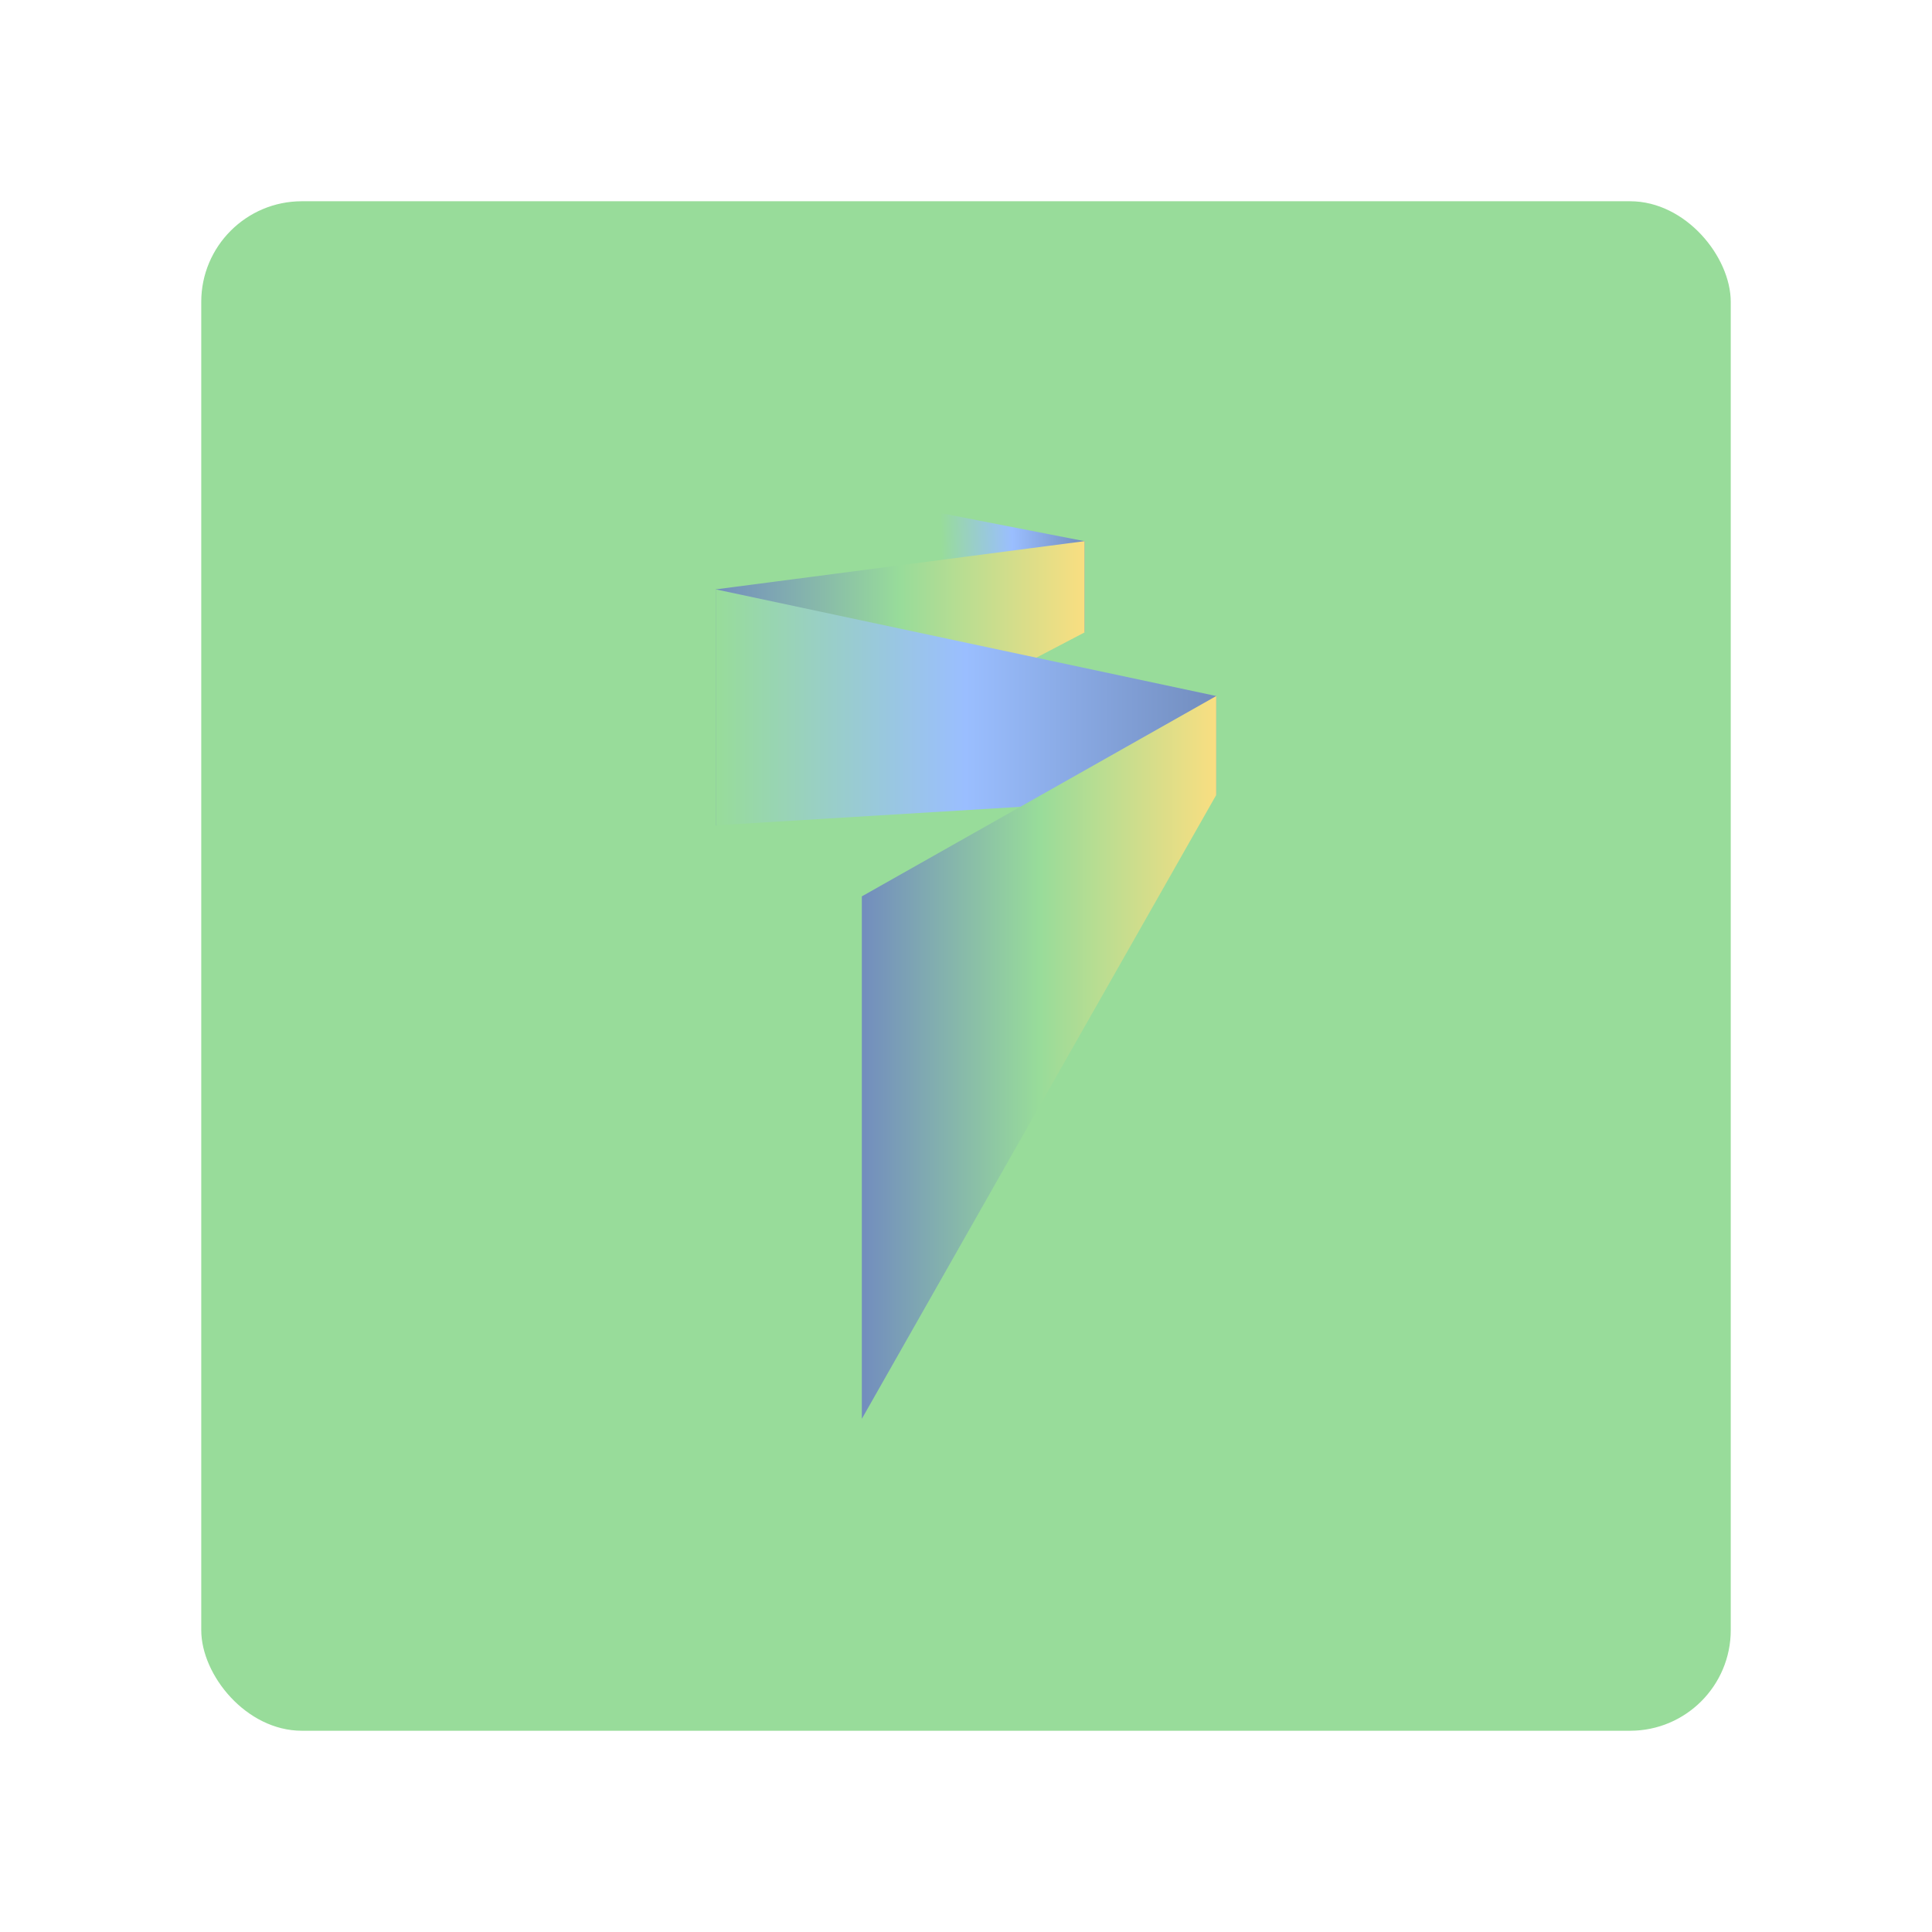 <?xml version="1.0" encoding="UTF-8"?><svg id="uuid-75a1e60c-3a37-4c92-85f6-51ab33b74d16" xmlns="http://www.w3.org/2000/svg" width="192" height="192" xmlns:xlink="http://www.w3.org/1999/xlink" viewBox="0 0 192 192"><defs><linearGradient id="uuid-9605eb96-635b-4255-a91c-17c75d935c76" x1="93.61" y1="136.9" x2="107.78" y2="137.28" gradientTransform="translate(0 194) scale(1 -1)" gradientUnits="userSpaceOnUse"><stop offset="0" stop-color="#98dc9a"/><stop offset=".5" stop-color="#9abeff"/><stop offset="1" stop-color="#728dbe"/></linearGradient><linearGradient id="uuid-7f4f75d4-715f-40f7-b152-adc81aed256c" x1="107.78" y1="126.1" x2="71.13" y2="126.1" gradientTransform="translate(0 194) scale(1 -1)" gradientUnits="userSpaceOnUse"><stop offset="0" stop-color="#f9de81"/><stop offset=".5" stop-color="#98dc9a"/><stop offset="1" stop-color="#728dbe"/></linearGradient><linearGradient id="uuid-eeec26c1-53f5-4d7e-a7a7-11fb3c898dd4" x1="120.87" y1="123.7" x2="71.13" y2="123.7" gradientTransform="translate(0 194) scale(1 -1)" gradientUnits="userSpaceOnUse"><stop offset="0" stop-color="#728dbe"/><stop offset=".5" stop-color="#9abeff"/><stop offset="1" stop-color="#98dc9a"/></linearGradient><linearGradient id="uuid-b8d4caa1-a34d-48ad-96ca-823989aa4e00" x1="120.87" y1="88.92" x2="85.65" y2="88.92" gradientTransform="translate(0 194) scale(1 -1)" gradientUnits="userSpaceOnUse"><stop offset="0" stop-color="#f9de81"/><stop offset=".5" stop-color="#98dc9a"/><stop offset="1" stop-color="#728dbe"/></linearGradient></defs><g id="uuid-a2c323d5-8d79-4598-ad97-405da4fd03da"><g id="uuid-79e65ce5-678f-4a4c-8fb7-5a2f94a01a1b"><rect x="20" y="20" width="152" height="152" rx="10" ry="10" fill="#98dc9a" stroke-width="0"/><polygon points="93.52 51 93.52 58.09 107.78 62.83 107.78 53.78 93.52 51" fill="url(#uuid-9605eb96-635b-4255-a91c-17c75d935c76)" fill-rule="evenodd" stroke-width="0"/><polygon points="71.13 58.57 71.13 82.03 107.78 62.85 107.78 53.78 71.13 58.57" fill="url(#uuid-7f4f75d4-715f-40f7-b152-adc81aed256c)" fill-rule="evenodd" stroke-width="0"/><polygon points="71.13 82.02 120.87 79 120.87 69.17 71.13 58.57 71.13 82.02" fill="url(#uuid-eeec26c1-53f5-4d7e-a7a7-11fb3c898dd4)" fill-rule="evenodd" stroke-width="0"/><polygon points="85.65 89.08 85.65 141 120.87 79 120.87 69.17 85.65 89.08" fill="url(#uuid-b8d4caa1-a34d-48ad-96ca-823989aa4e00)" fill-rule="evenodd" stroke-width="0"/></g></g></svg>